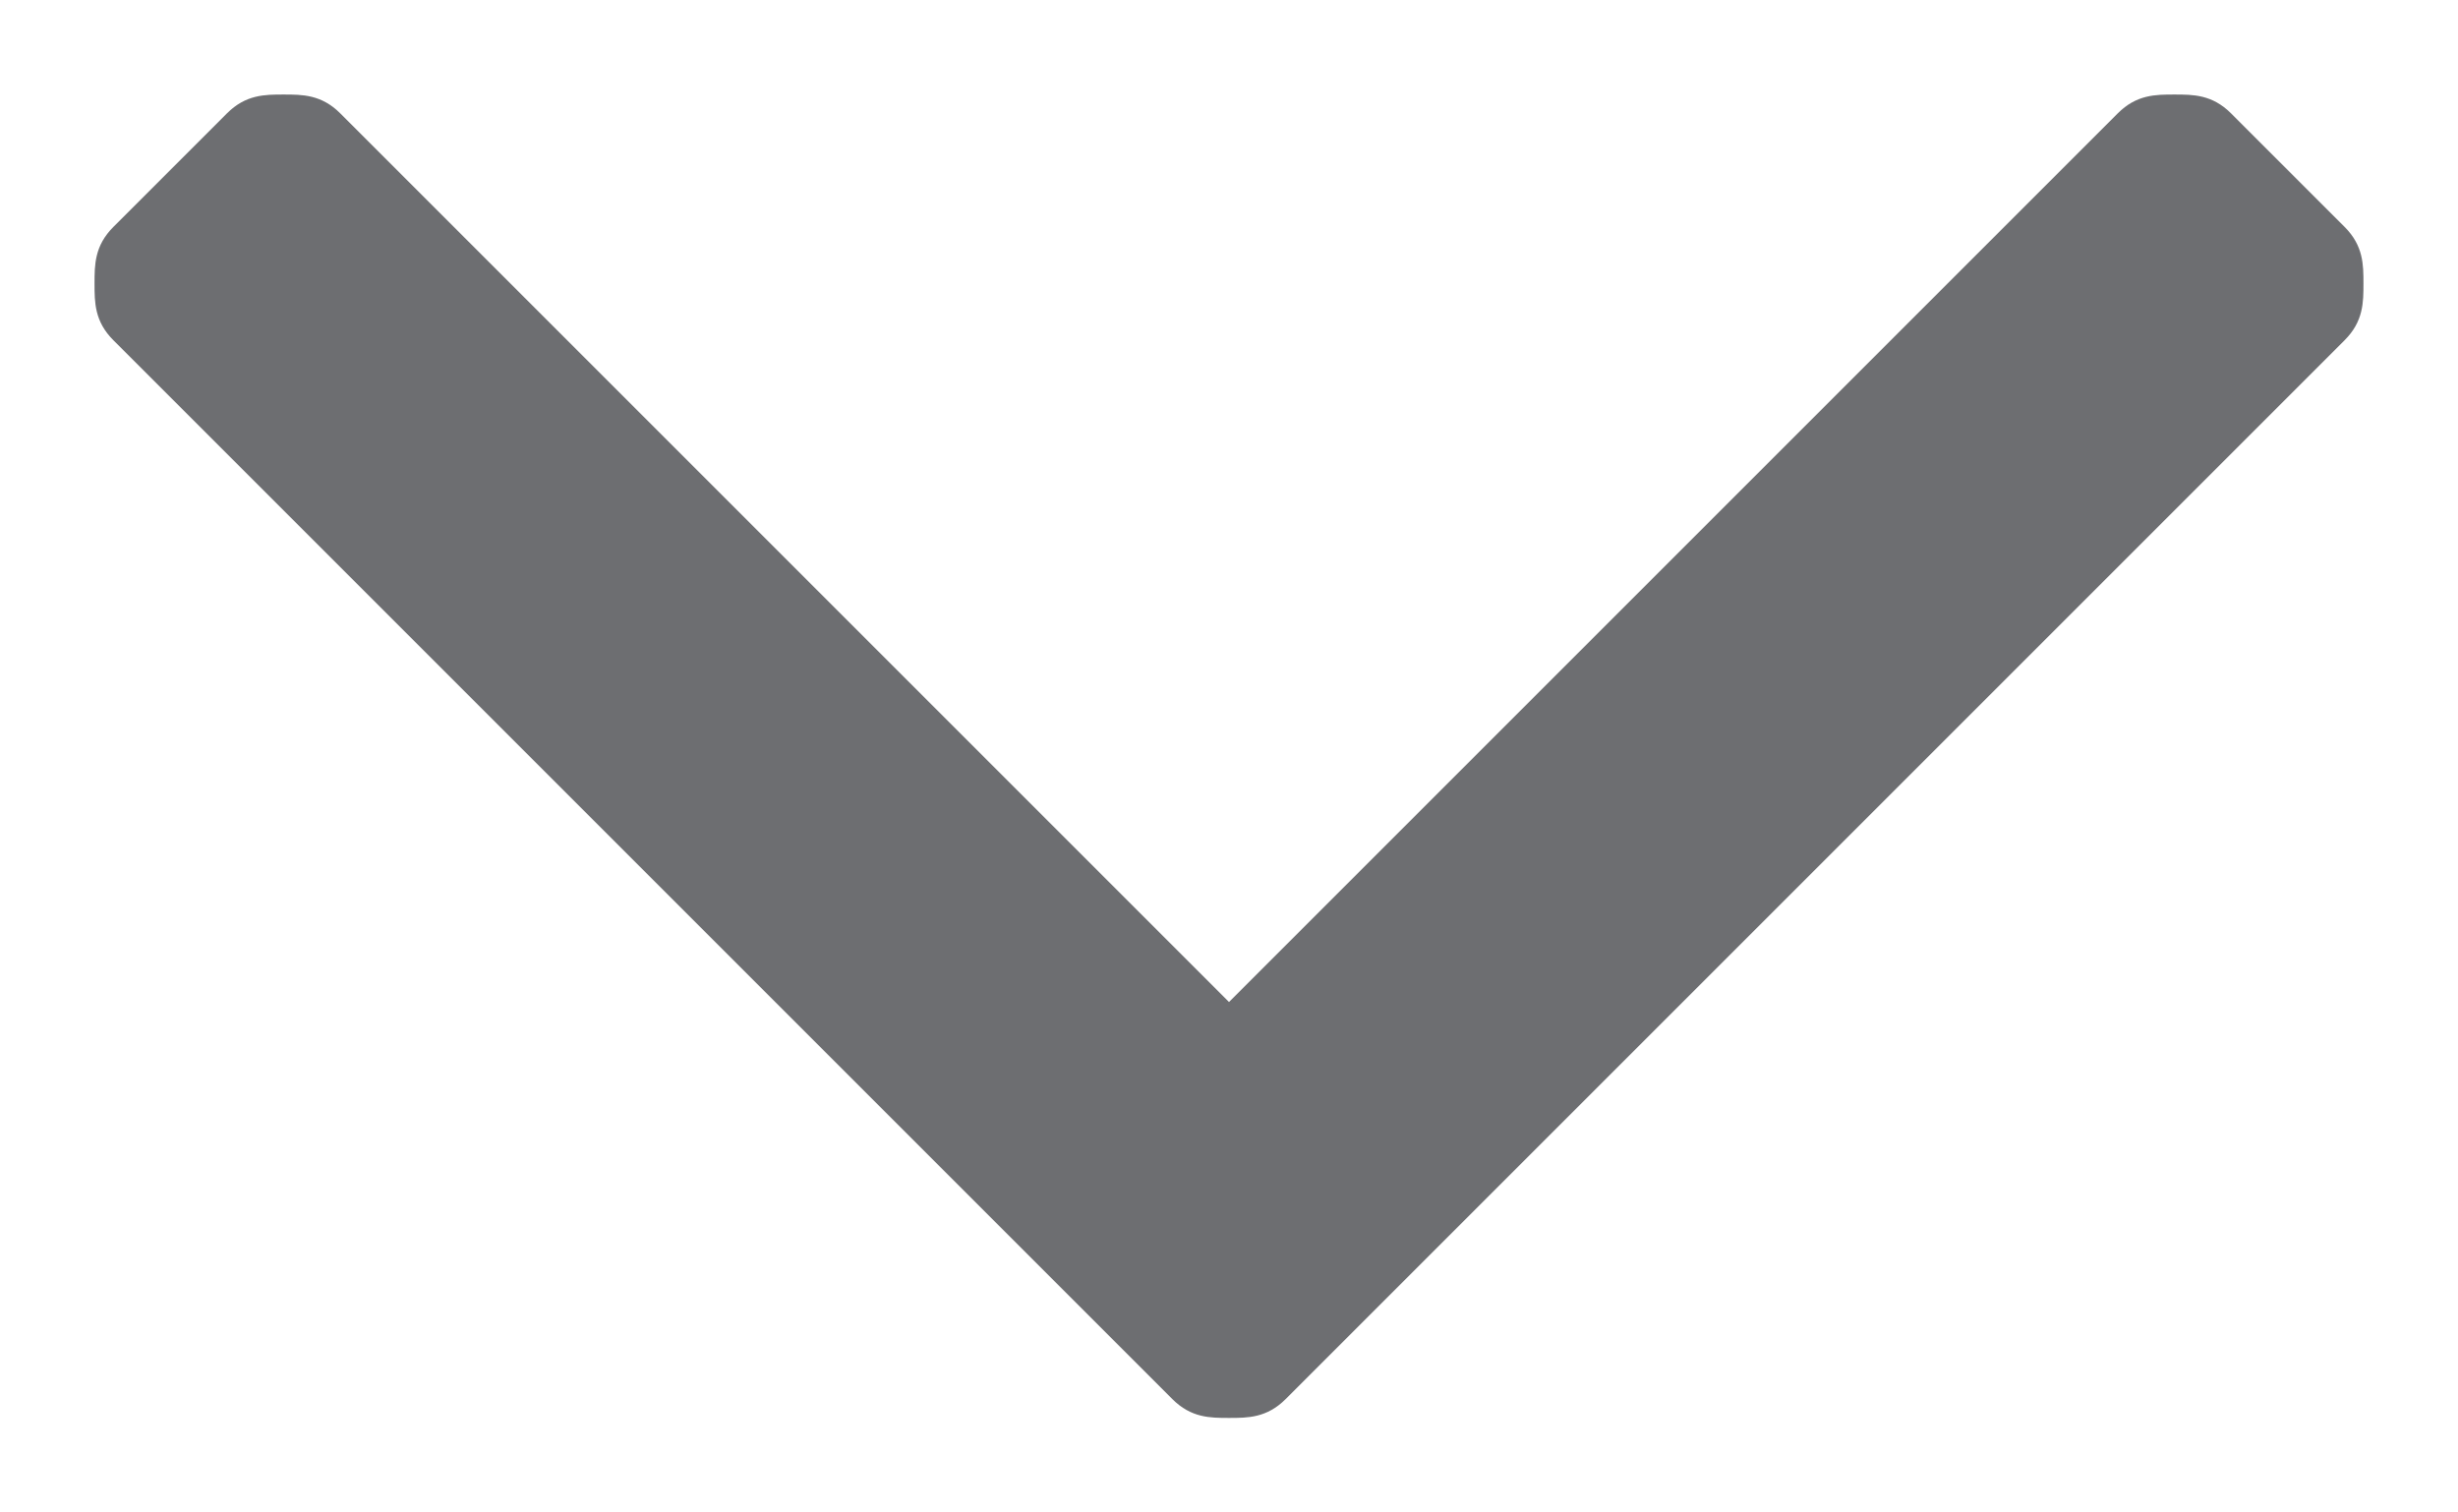 <?xml version="1.0" encoding="utf-8"?>
<!-- Generator: Adobe Illustrator 21.0.2, SVG Export Plug-In . SVG Version: 6.00 Build 0)  -->
<svg version="1.1" id="Layer_1" xmlns="http://www.w3.org/2000/svg" xmlns:xlink="http://www.w3.org/1999/xlink" x="0px" y="0px"
	 viewBox="0 0 13 8" style="enable-background:new 0 0 13 8;" xml:space="preserve">
<style type="text/css">
	.st0{fill:#6D6E71;}
</style>
<g>
	<path class="st0" d="M6.5,7.5c-0.1,0-0.2,0-0.3-0.1L0.6,1.8C0.5,1.7,0.5,1.6,0.5,1.5c0-0.1,0-0.2,0.1-0.3l0.6-0.6
		c0.1-0.1,0.2-0.1,0.3-0.1c0.1,0,0.2,0,0.3,0.1l4.7,4.7l4.7-4.7c0.1-0.1,0.2-0.1,0.3-0.1s0.2,0,0.3,0.1l0.6,0.6
		c0.1,0.1,0.1,0.2,0.1,0.3c0,0.1,0,0.2-0.1,0.3L6.8,7.4C6.7,7.5,6.6,7.5,6.5,7.5z"/>
</g>
</svg>
